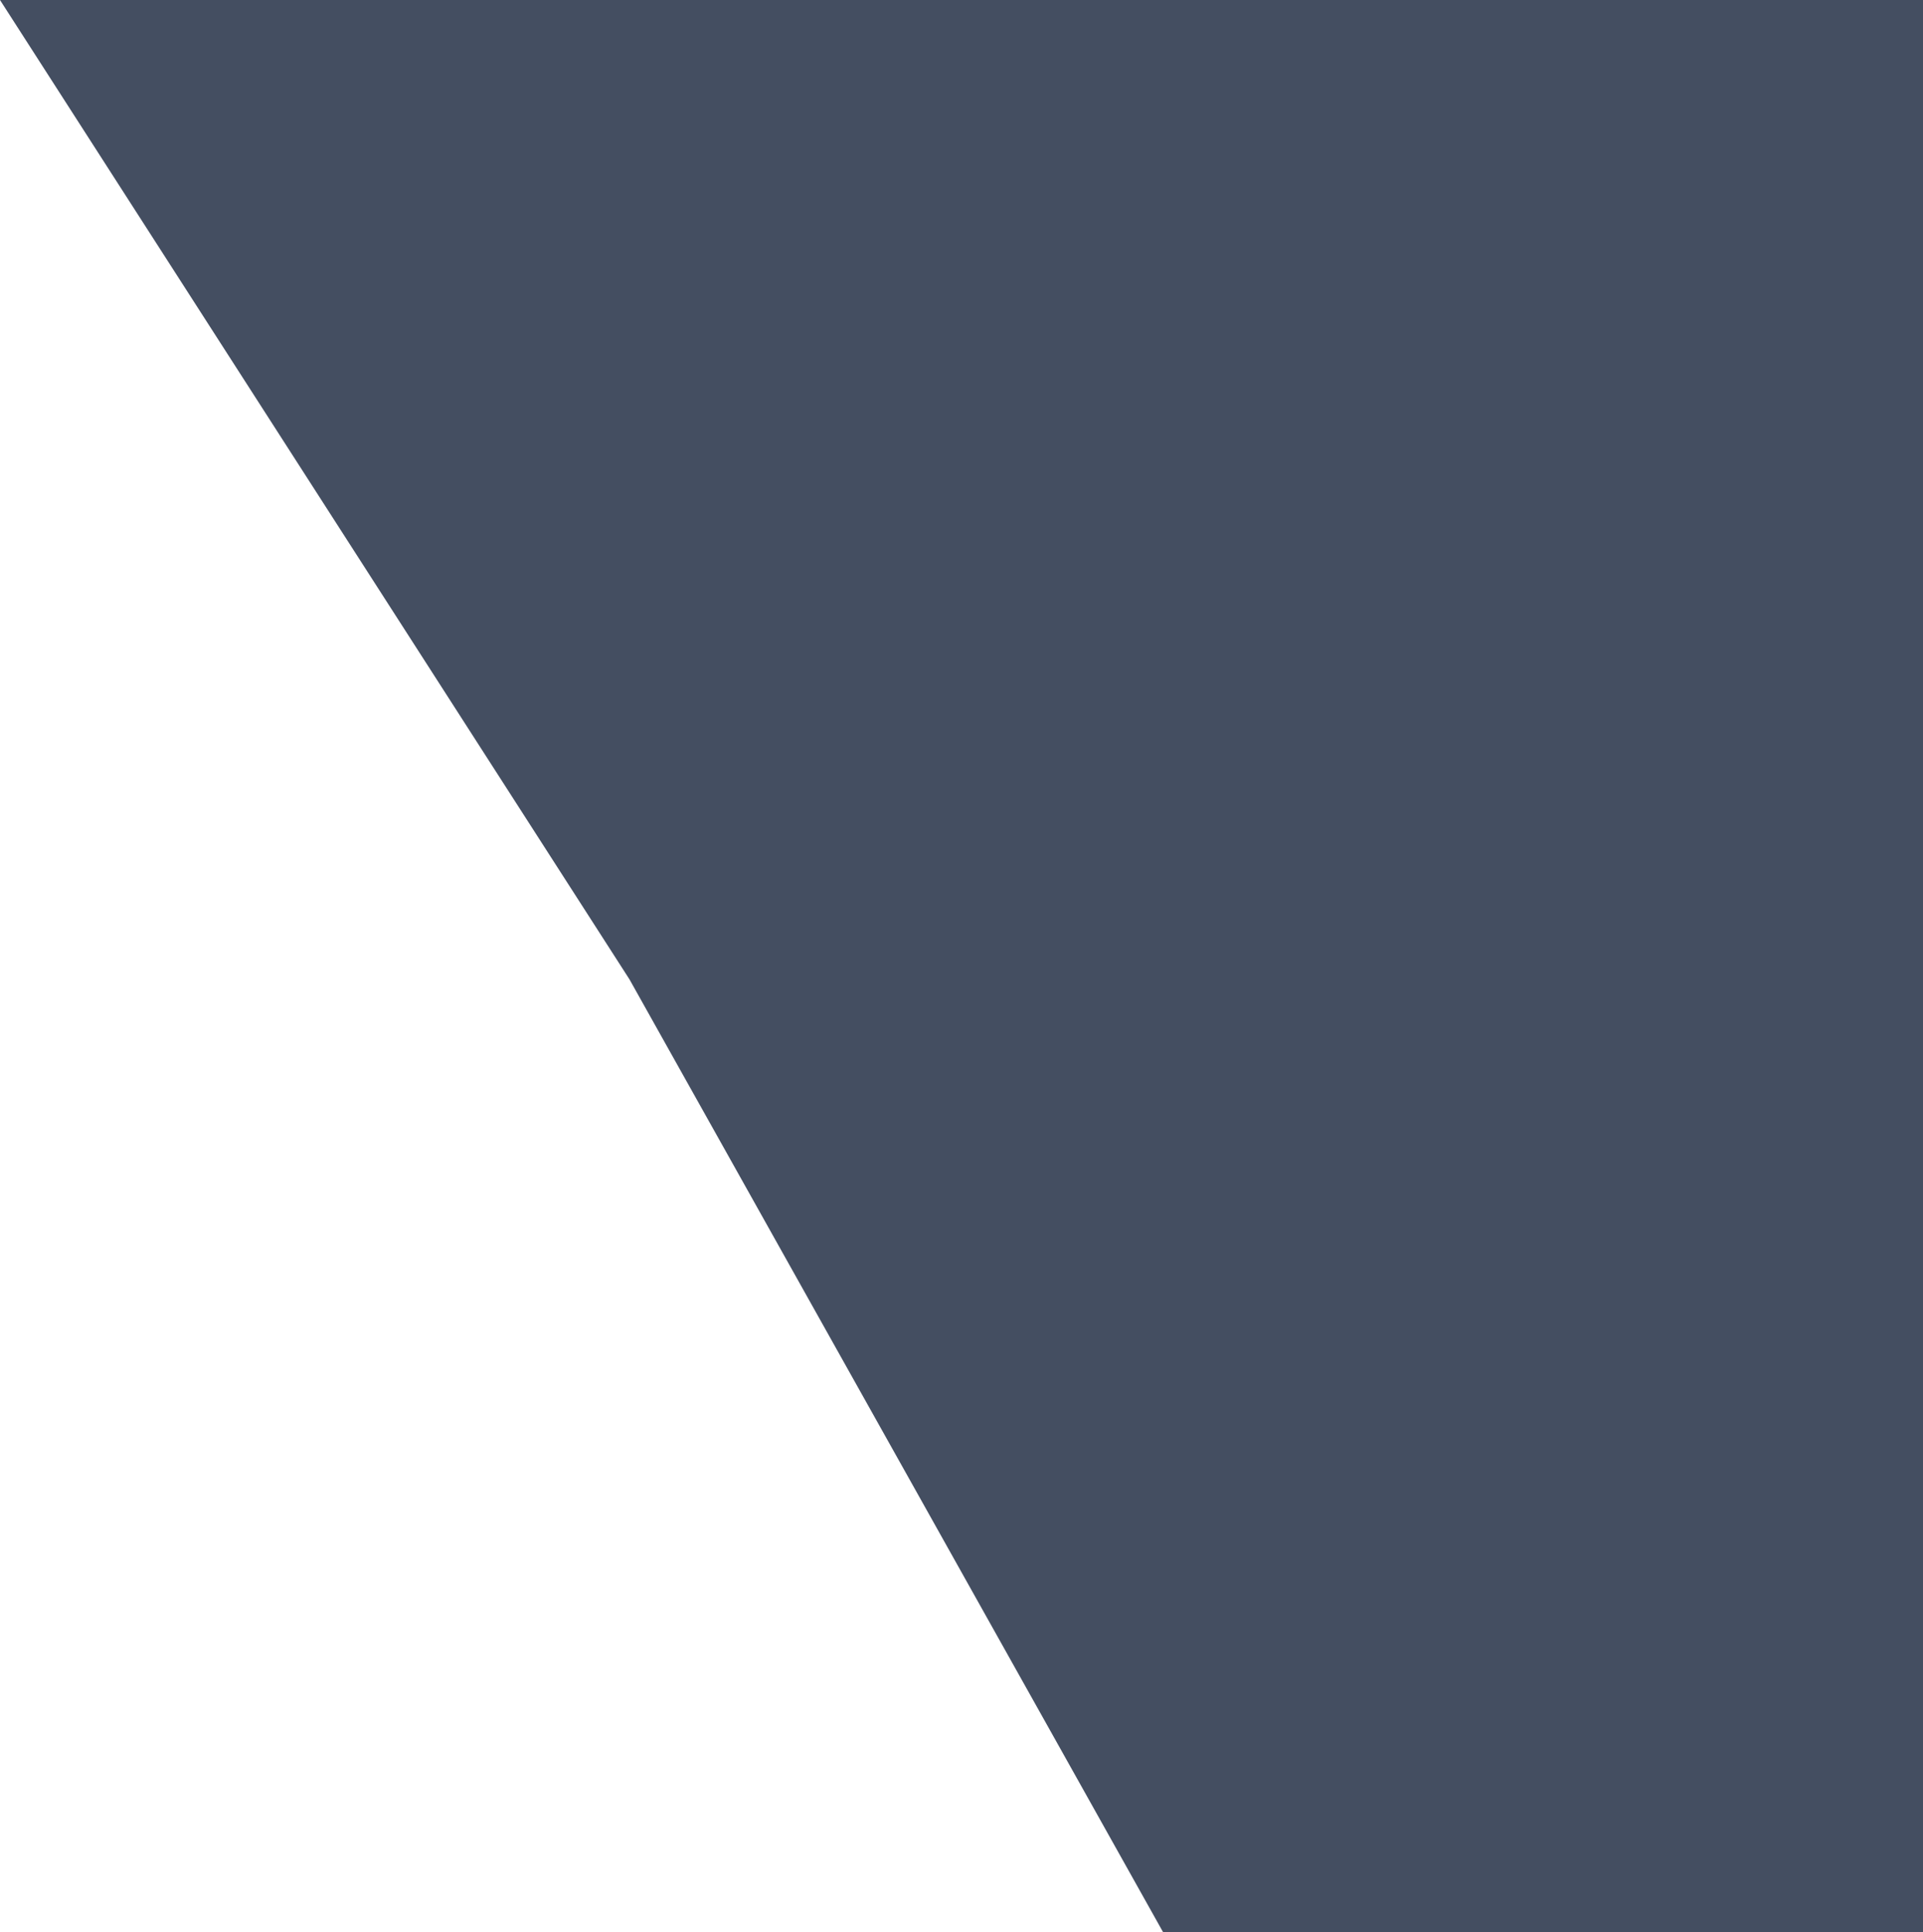 ﻿<?xml version="1.0" encoding="utf-8"?>
<svg version="1.1" xmlns:xlink="http://www.w3.org/1999/xlink" width="438px" height="440px" xmlns="http://www.w3.org/2000/svg">
  <defs>
    <pattern id="BGPattern" patternUnits="userSpaceOnUse" alignment="0 0" imageRepeat="None" />
    <mask fill="white" id="Clip284">
      <path d="M 143.371 223  L 0 0  L 438 0  L 438 440  L 264.934 440  L 143.371 223  Z " fill-rule="evenodd" />
    </mask>
  </defs>
  <g transform="matrix(1 0 0 1 -1000 -303 )">
    <path d="M 143.371 223  L 0 0  L 438 0  L 438 440  L 264.934 440  L 143.371 223  Z " fill-rule="nonzero" fill="rgba(68, 78, 97, 1)" stroke="none" transform="matrix(1 0 0 1 1000 303 )" class="fill" />
    <path d="M 143.371 223  L 0 0  L 438 0  L 438 440  L 264.934 440  L 143.371 223  Z " stroke-width="0" stroke-dasharray="0" stroke="rgba(121, 121, 121, 1)" fill="none" transform="matrix(1 0 0 1 1000 303 )" class="stroke" mask="url(#Clip284)" />
  </g>
</svg>